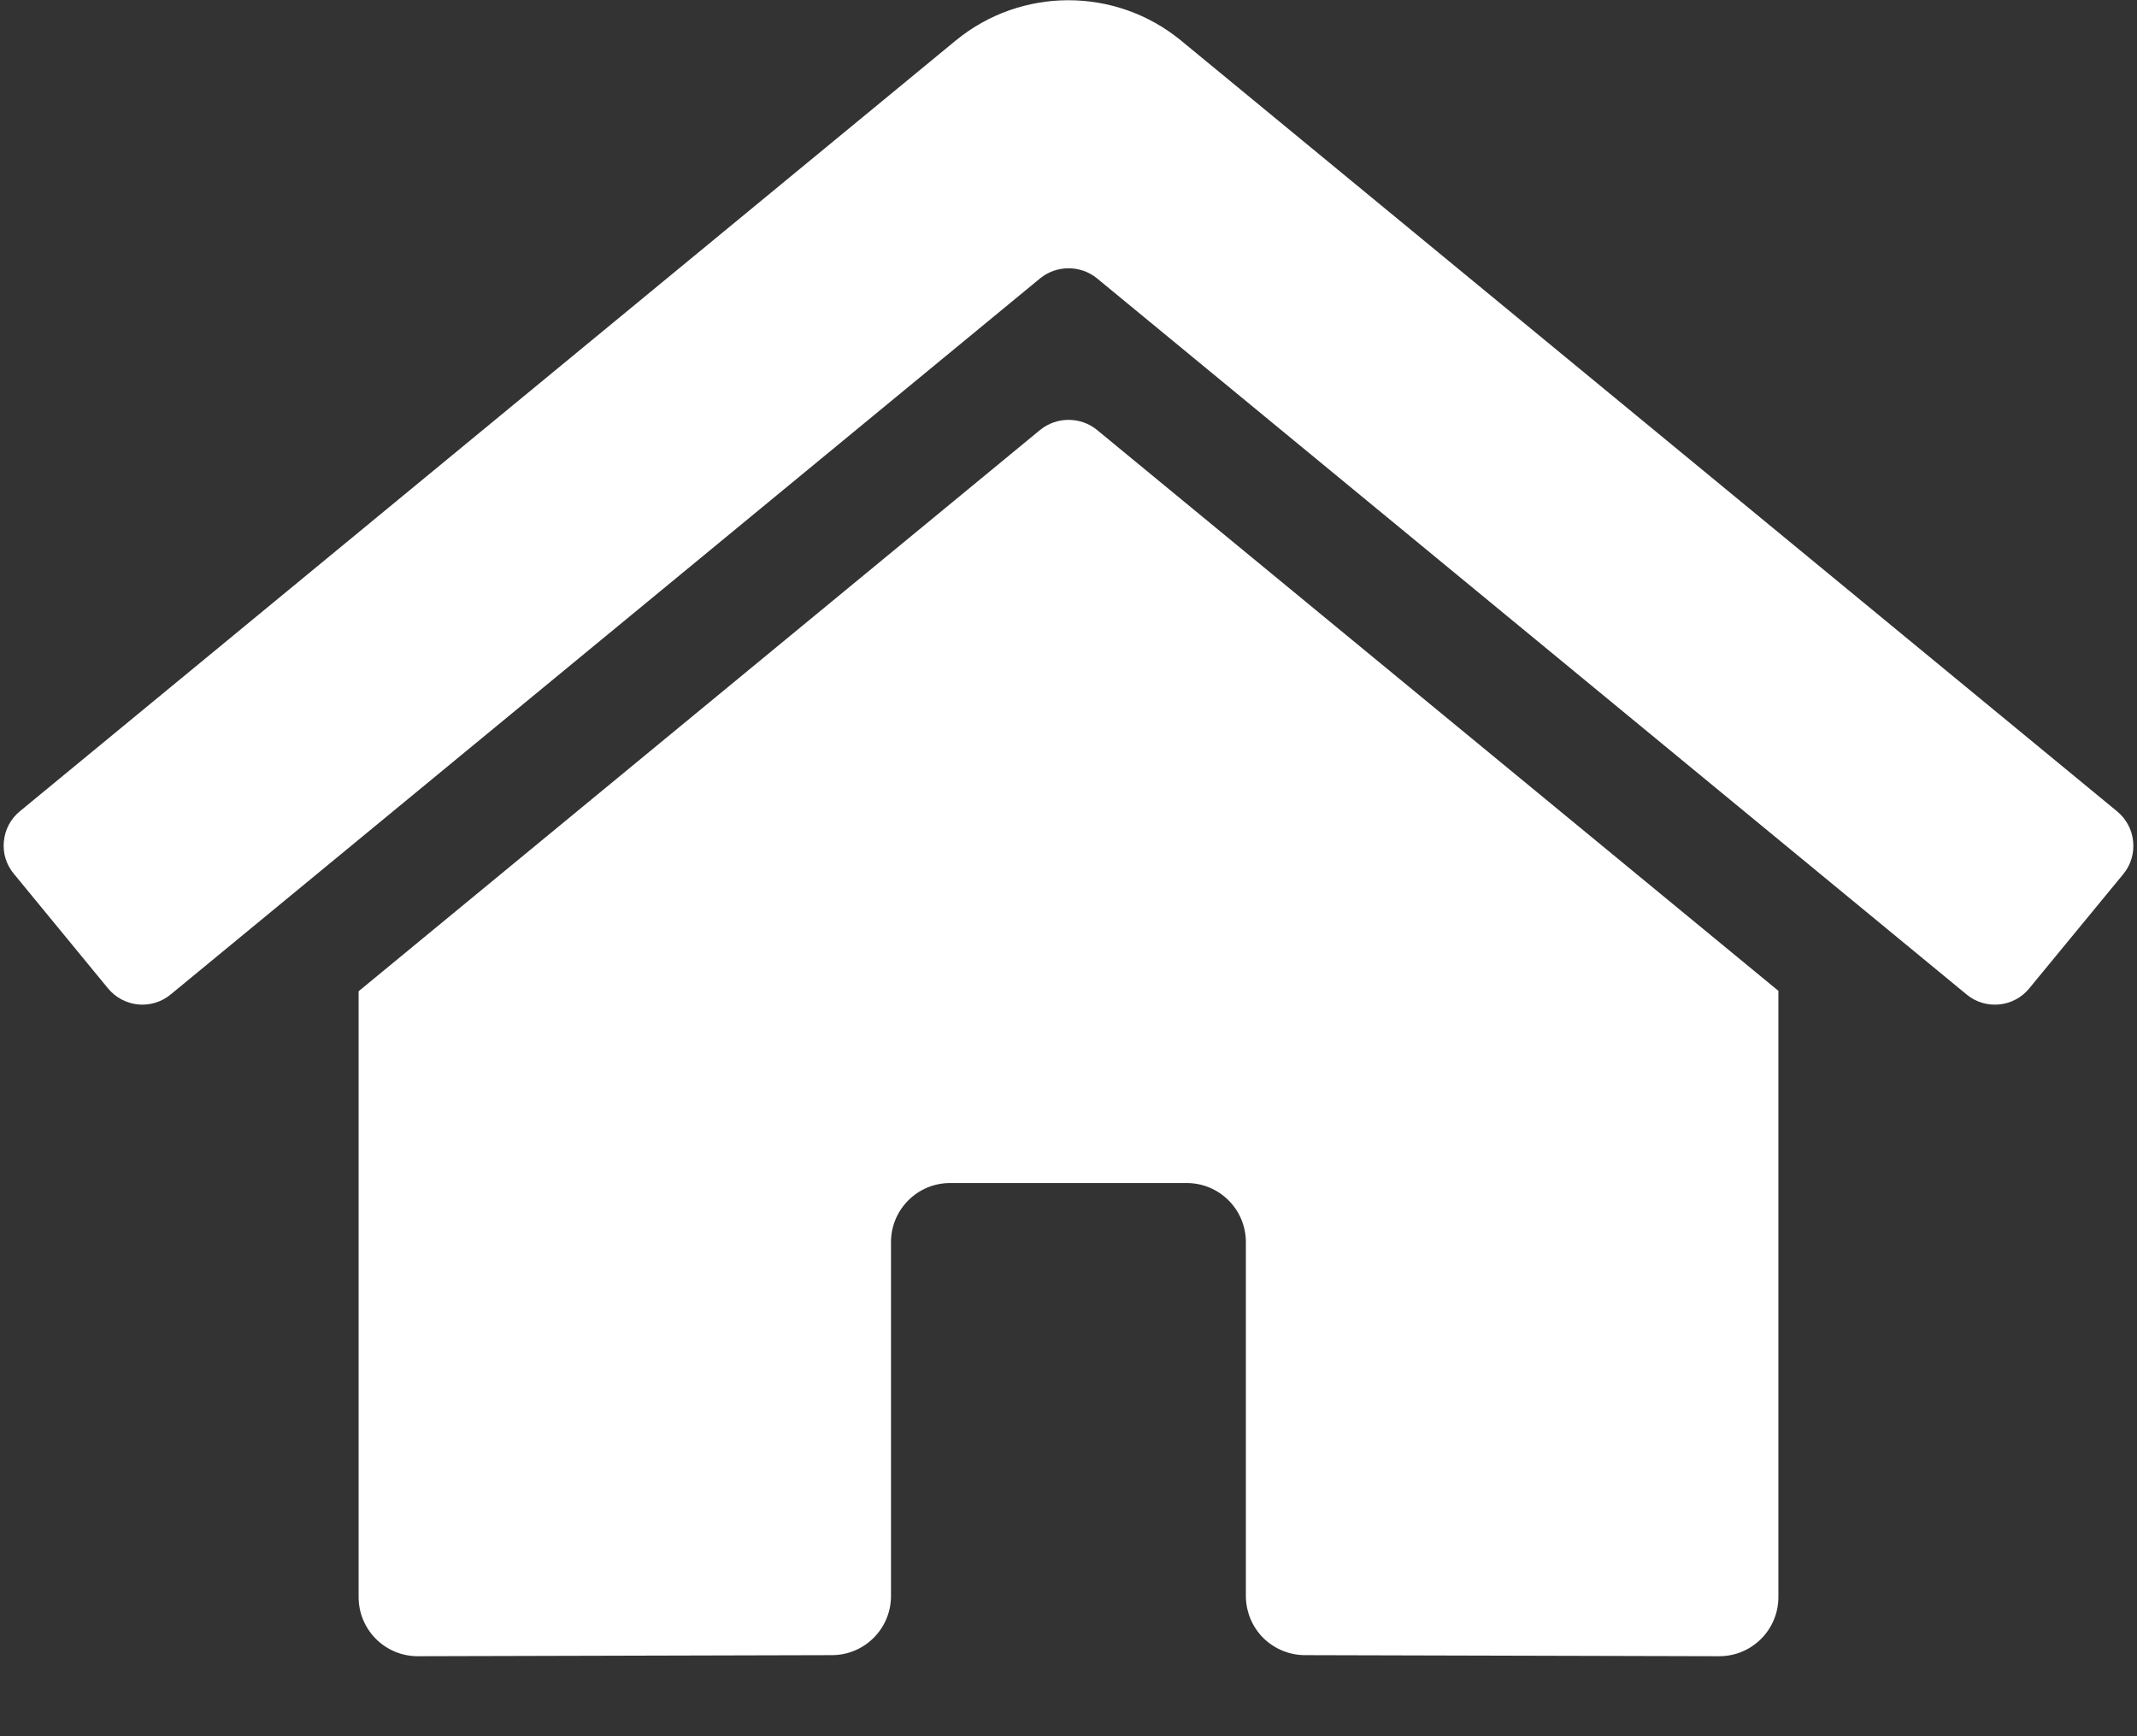 <?xml version="1.0" encoding="UTF-8"?>
<svg width="16px" height="13px" viewBox="0 0 16 13" version="1.1" xmlns="http://www.w3.org/2000/svg" xmlns:xlink="http://www.w3.org/1999/xlink">
    <rect x="0" y="0" width="16" height="13" fill="#333333" stroke="none"/>
    <title>home-alt-solid</title>
    <g id="&gt;-Primary-Navigation" stroke="none" stroke-width="1" fill="none" fill-rule="evenodd">
        <g id="XS-Grid-(&lt;576px)-Megamenu---Level-1" transform="translate(-30, -79)" fill="#FFFFFF" fill-rule="nonzero">
            <g id="home-alt-solid" transform="translate(30, 79)">
                <path d="M7.789,3.218 L2.685,7.422 L2.685,11.958 C2.685,12.203 2.883,12.401 3.128,12.401 L6.23,12.393 C6.474,12.392 6.671,12.194 6.671,11.95 L6.671,9.301 C6.671,9.056 6.869,8.858 7.114,8.858 L8.885,8.858 C9.13,8.858 9.328,9.056 9.328,9.301 L9.328,11.949 C9.328,12.066 9.374,12.179 9.457,12.263 C9.541,12.346 9.653,12.393 9.771,12.393 L12.872,12.401 C13.117,12.401 13.315,12.203 13.315,11.958 L13.315,7.419 L8.212,3.218 C8.089,3.119 7.912,3.119 7.789,3.218 Z M15.851,6.075 L8.843,0.304 C8.353,-0.099 7.645,-0.099 7.155,0.304 L0.148,6.075 C0.08,6.131 0.037,6.212 0.029,6.3 C0.02,6.388 0.047,6.475 0.104,6.543 L0.809,7.401 C0.865,7.469 0.946,7.512 1.034,7.521 C1.122,7.529 1.209,7.503 1.278,7.446 L7.789,2.083 C7.912,1.984 8.089,1.984 8.212,2.083 L14.724,7.446 C14.792,7.503 14.879,7.529 14.967,7.521 C15.055,7.513 15.136,7.47 15.192,7.402 L15.898,6.544 C15.954,6.476 15.98,6.388 15.971,6.3 C15.963,6.212 15.919,6.131 15.851,6.075 Z" id="Shape"></path>
            </g>
        </g>
    </g>
</svg>